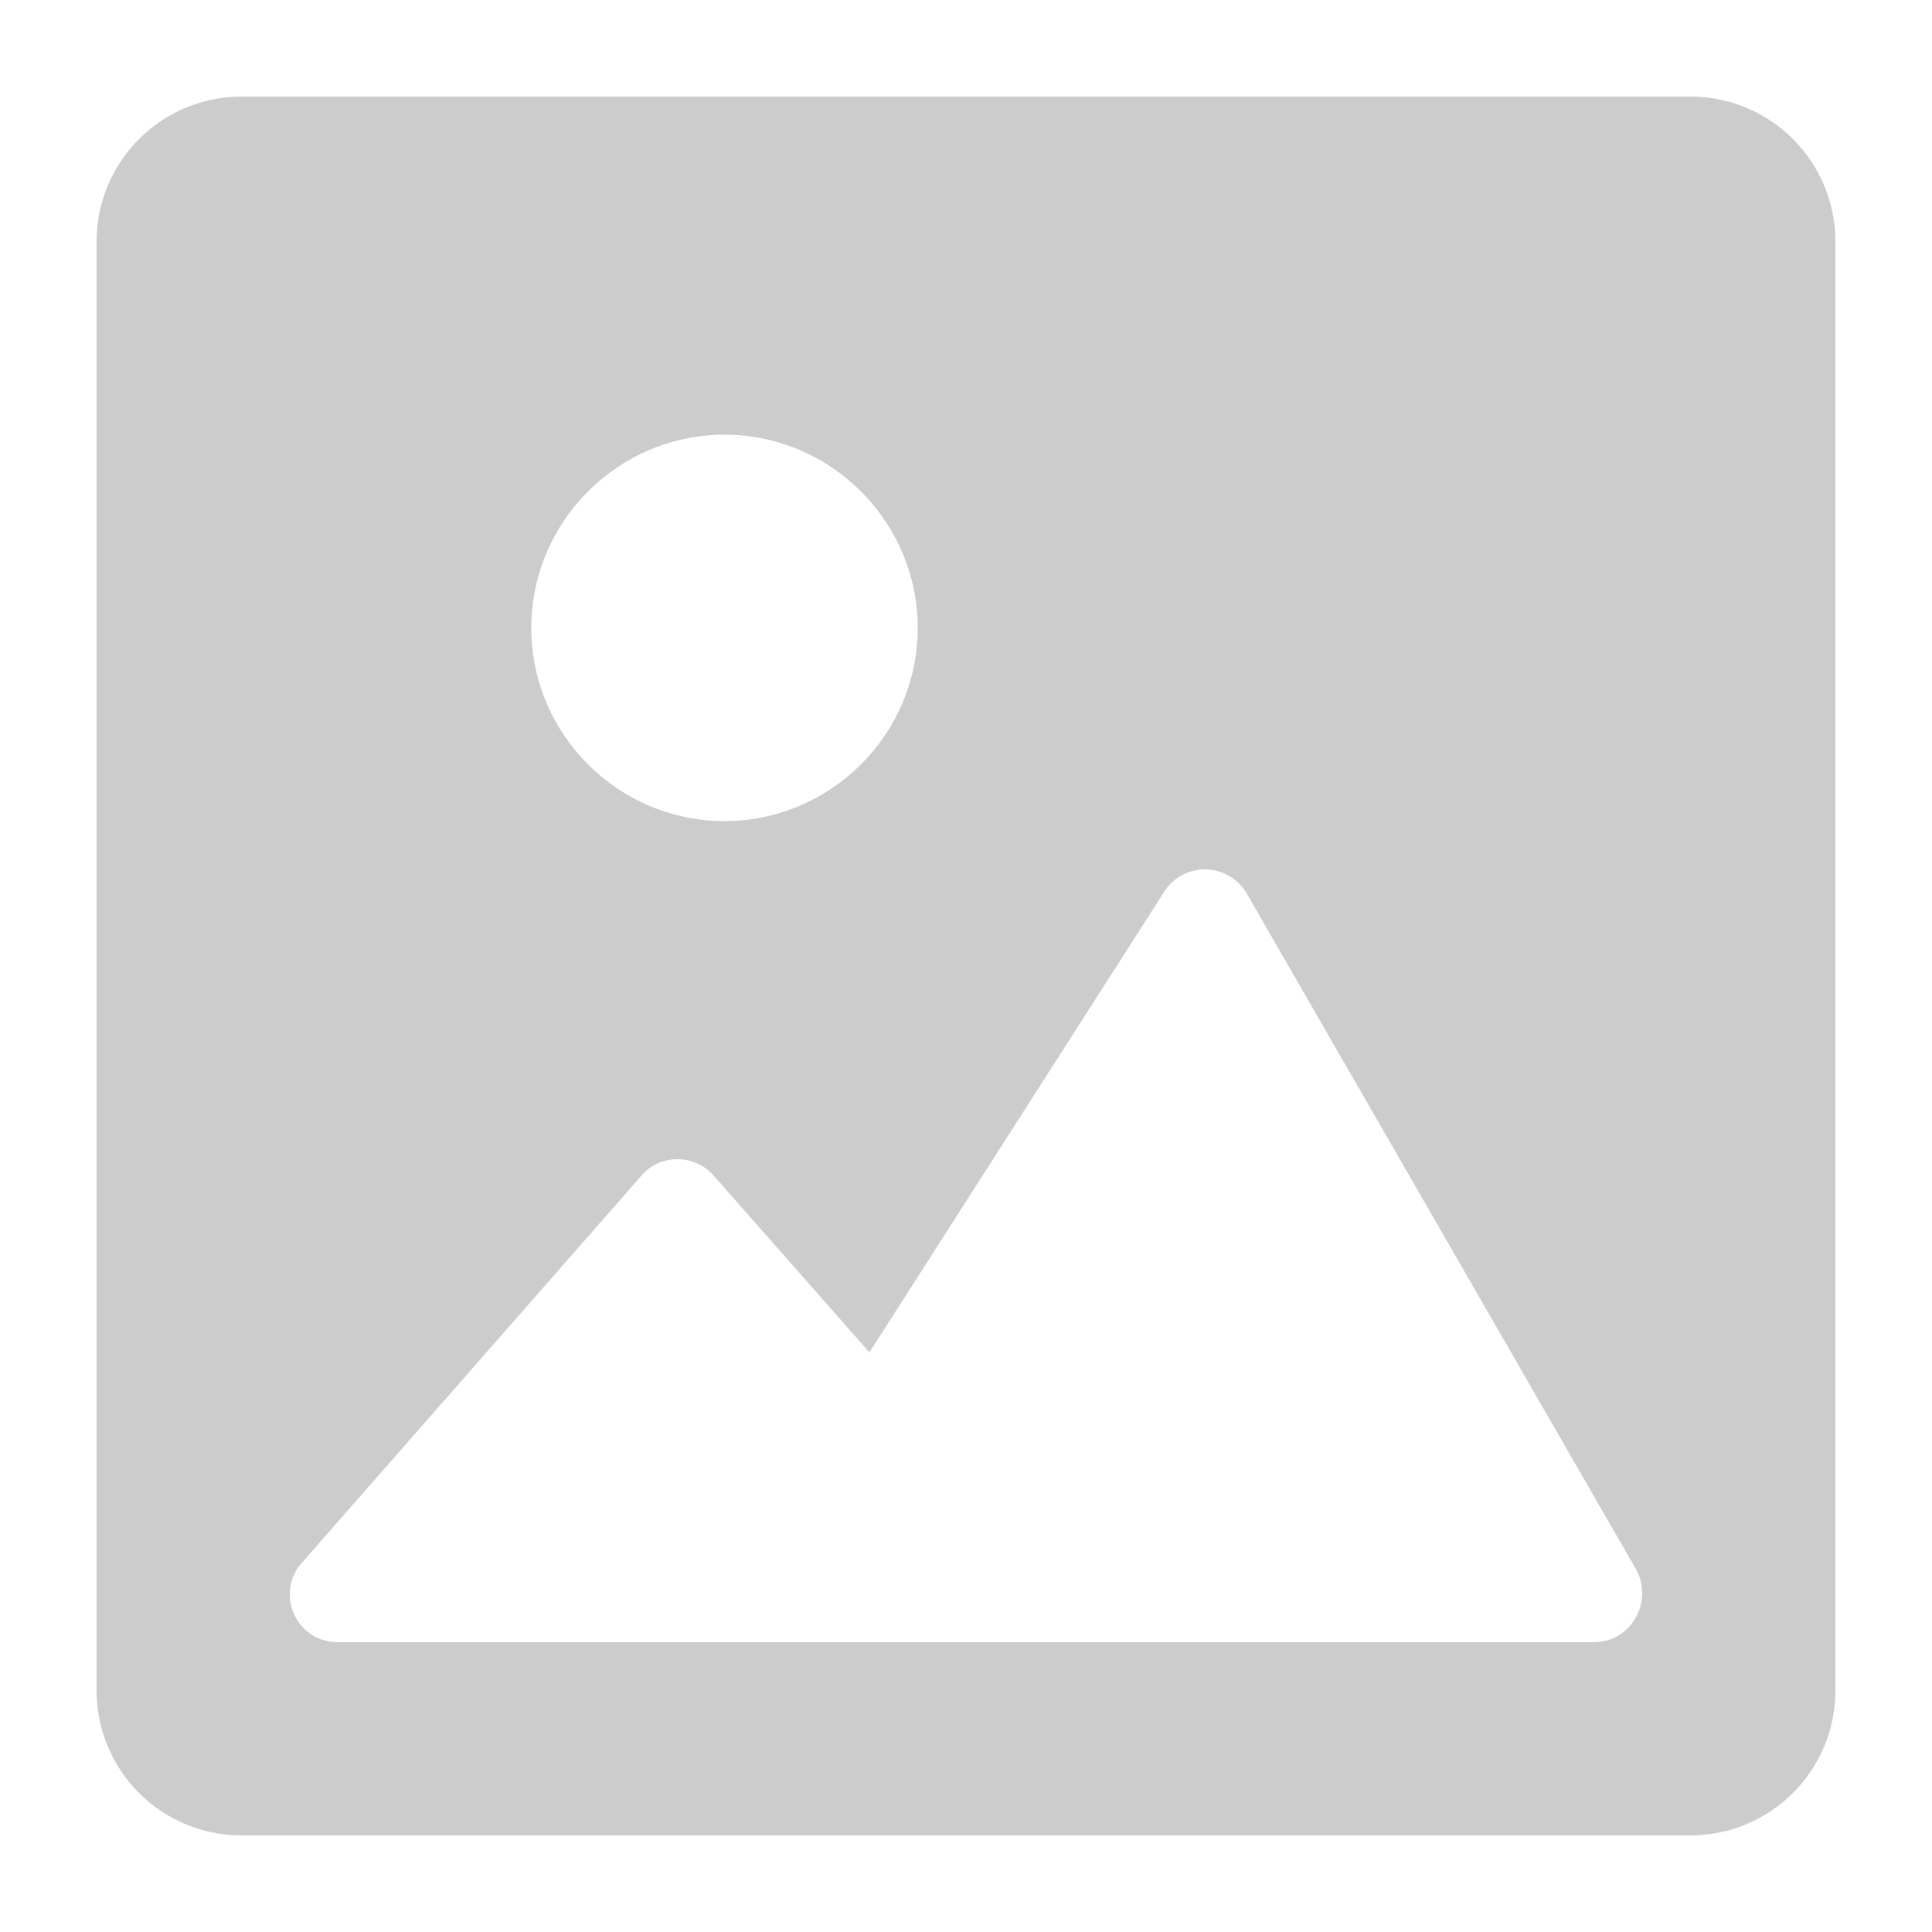 <svg width="800px" height="800px"  fill="#ccc" xmlns="http://www.w3.org/2000/svg" viewBox="0 0 20 20" class="Polaris-Icon__Svg_375hu" focusable="false" aria-hidden="true"><path d="M2.5 1a1.5 1.5 0 0 0-1.5 1.5v15a1.5 1.5 0 0 0 1.5 1.5h15a1.5 1.5 0 0 0 1.5-1.5v-15a1.5 1.5 0 0 0-1.5-1.5h-15zm5 3.5c1.1 0 2 .9 2 2s-.9 2-2 2-2-.9-2-2 .9-2 2-2zm8.999 12.5h-13.002c-.41 0-.64-.46-.4-.79l3.553-4.051c.19-.21.52-.21.72-.01l1.63 1.851 3.06-4.781a.5.5 0 0 1 .84.02l4.039 7.011c.18.34-.06.75-.44.75z"></path></svg>